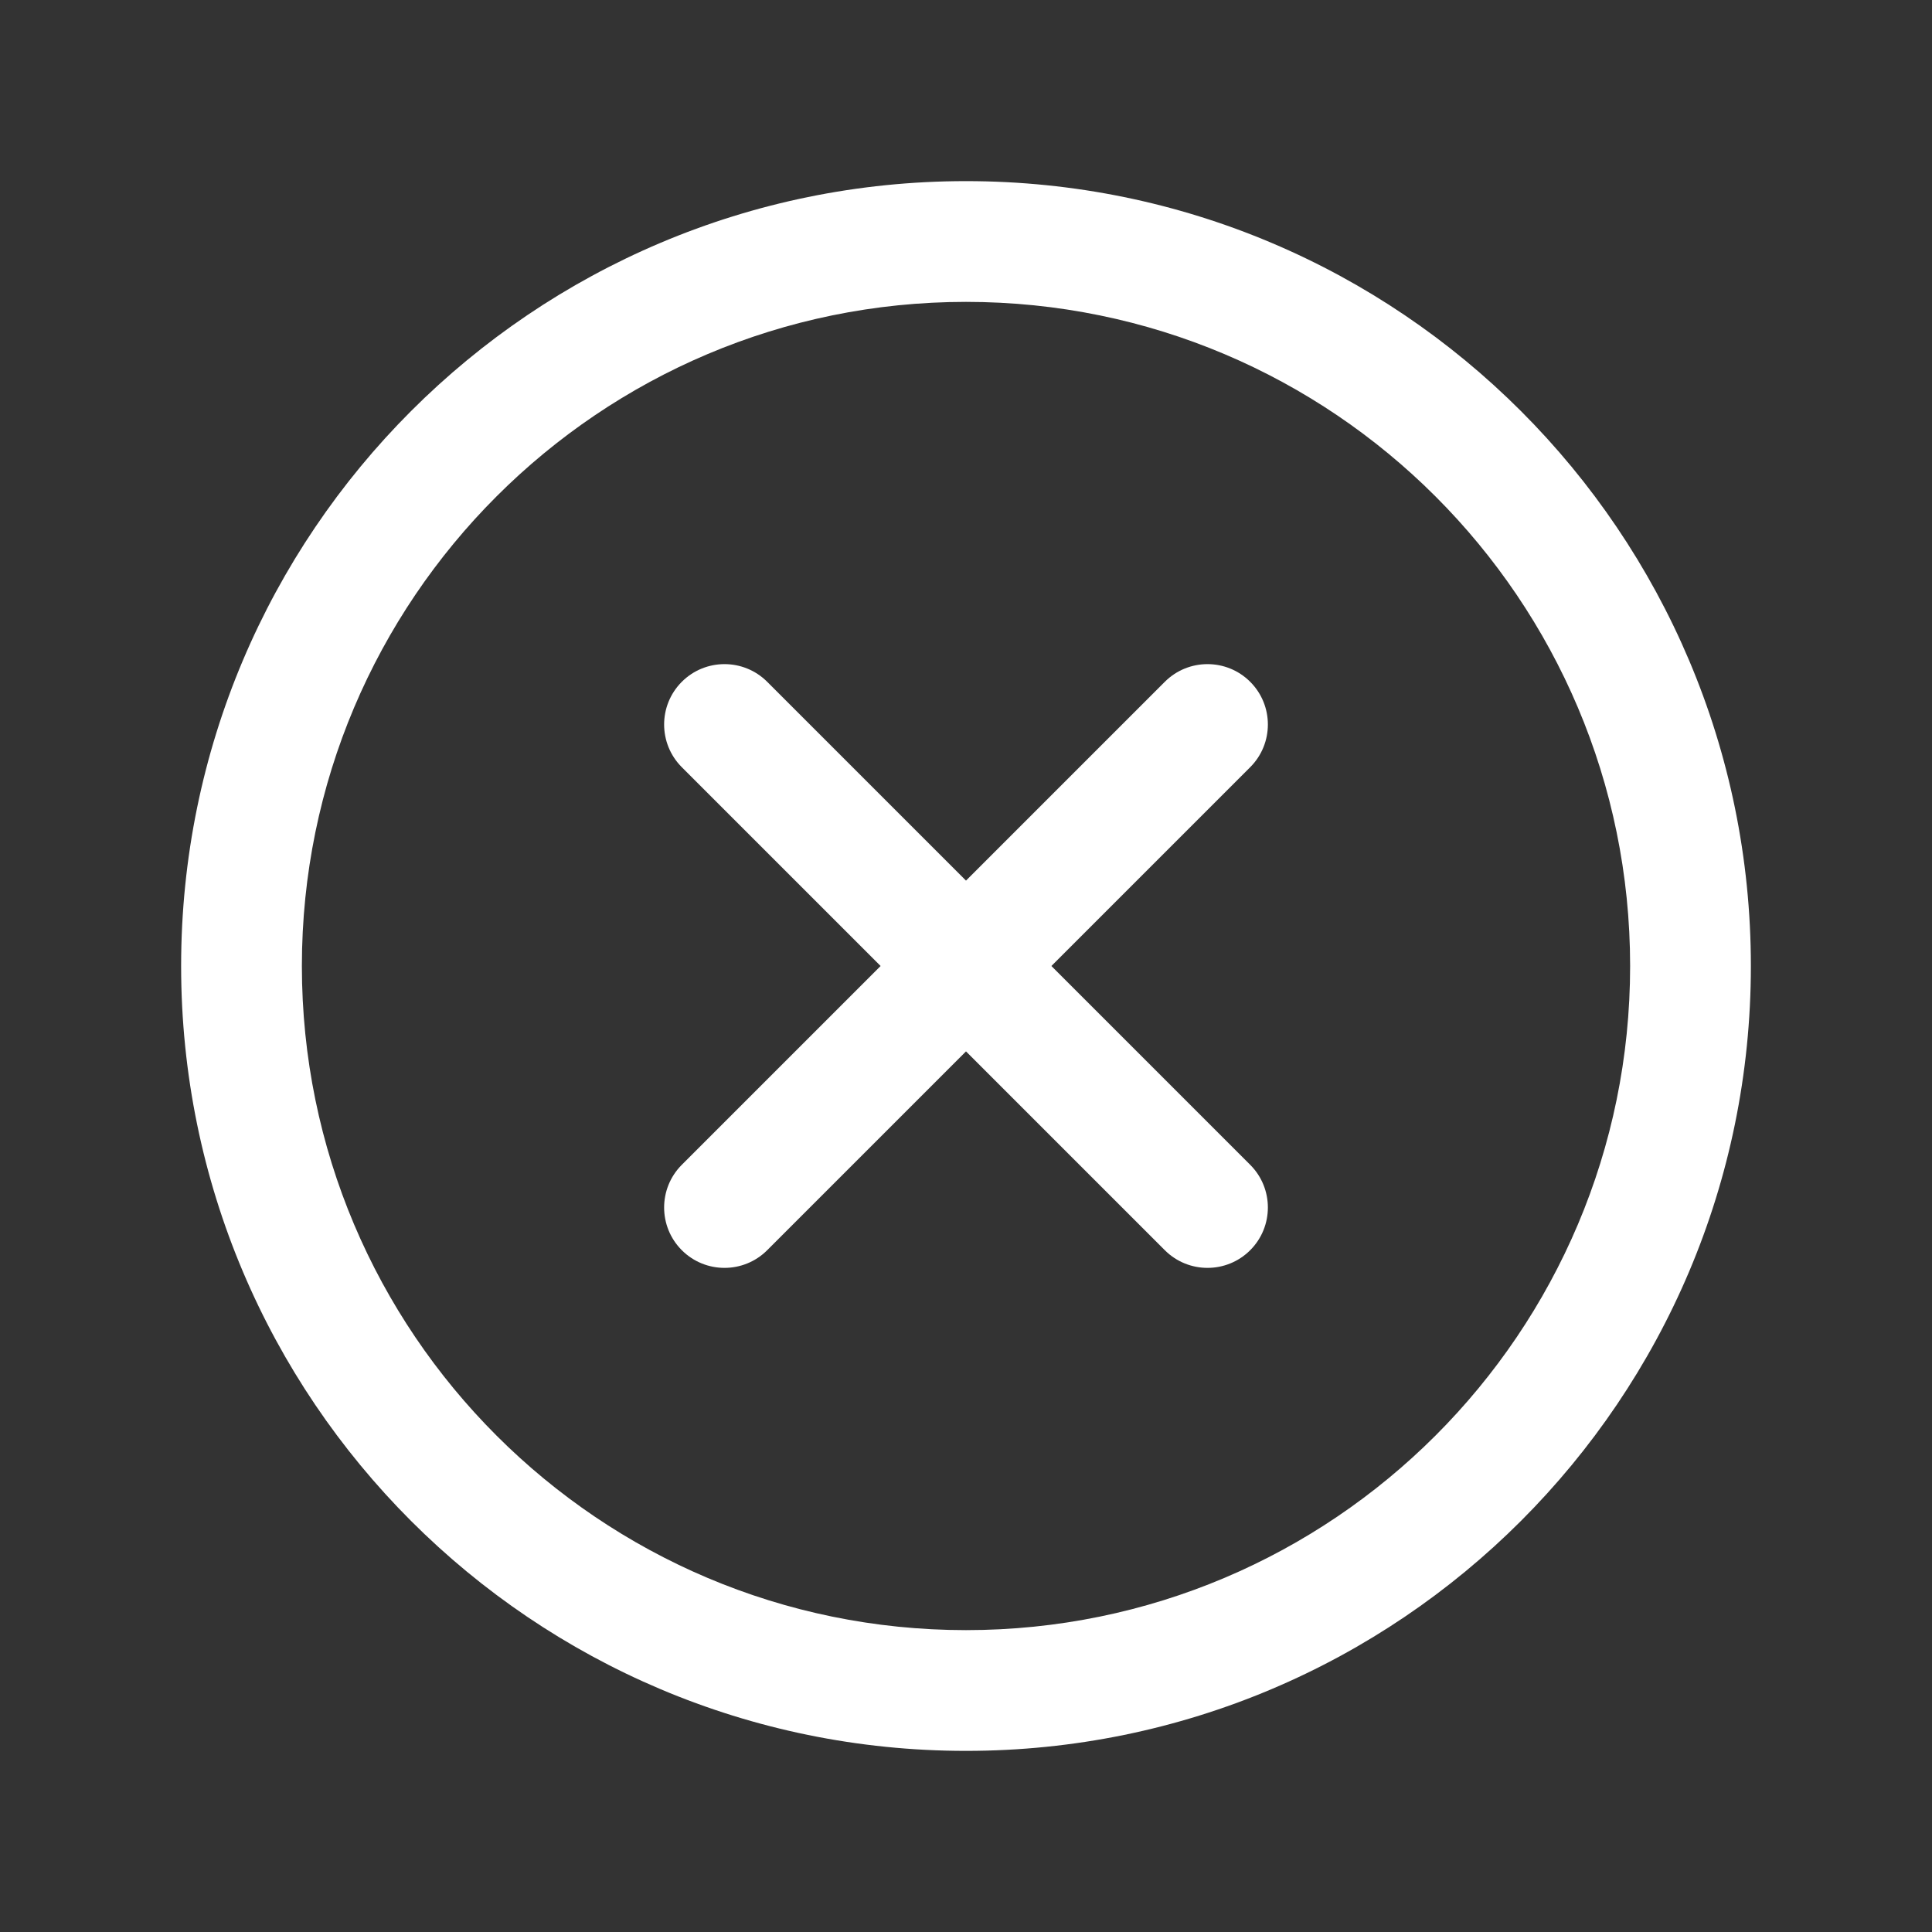 <svg width="20" height="20" viewBox="0 0 20 20" fill="none" xmlns="http://www.w3.org/2000/svg">
<rect x="0" y="0" width="20" height="20" fill="#333333" stroke="none"/>
<path fill-rule="evenodd" clip-rule="evenodd" d="M1.875 10C1.875 5.514 5.514 1.875 10 1.875C14.486 1.875 18.125 5.514 18.125 10C18.125 14.486 14.486 18.125 10 18.125C5.514 18.125 1.875 14.486 1.875 10ZM10 3.125C6.205 3.125 3.125 6.205 3.125 10C3.125 13.795 6.205 16.875 10 16.875C13.795 16.875 16.875 13.795 16.875 10C16.875 6.205 13.795 3.125 10 3.125Z" fill="white"/>
<path fill-rule="evenodd" clip-rule="evenodd" d="M7.058 7.058C7.302 6.814 7.698 6.814 7.942 7.058L10 9.116L12.058 7.058C12.302 6.814 12.698 6.814 12.942 7.058C13.186 7.302 13.186 7.698 12.942 7.942L10.884 10L12.942 12.058C13.186 12.302 13.186 12.698 12.942 12.942C12.698 13.186 12.302 13.186 12.058 12.942L10 10.884L7.942 12.942C7.698 13.186 7.302 13.186 7.058 12.942C6.814 12.698 6.814 12.302 7.058 12.058L9.116 10L7.058 7.942C6.814 7.698 6.814 7.302 7.058 7.058Z" fill="white"/>
</svg>
